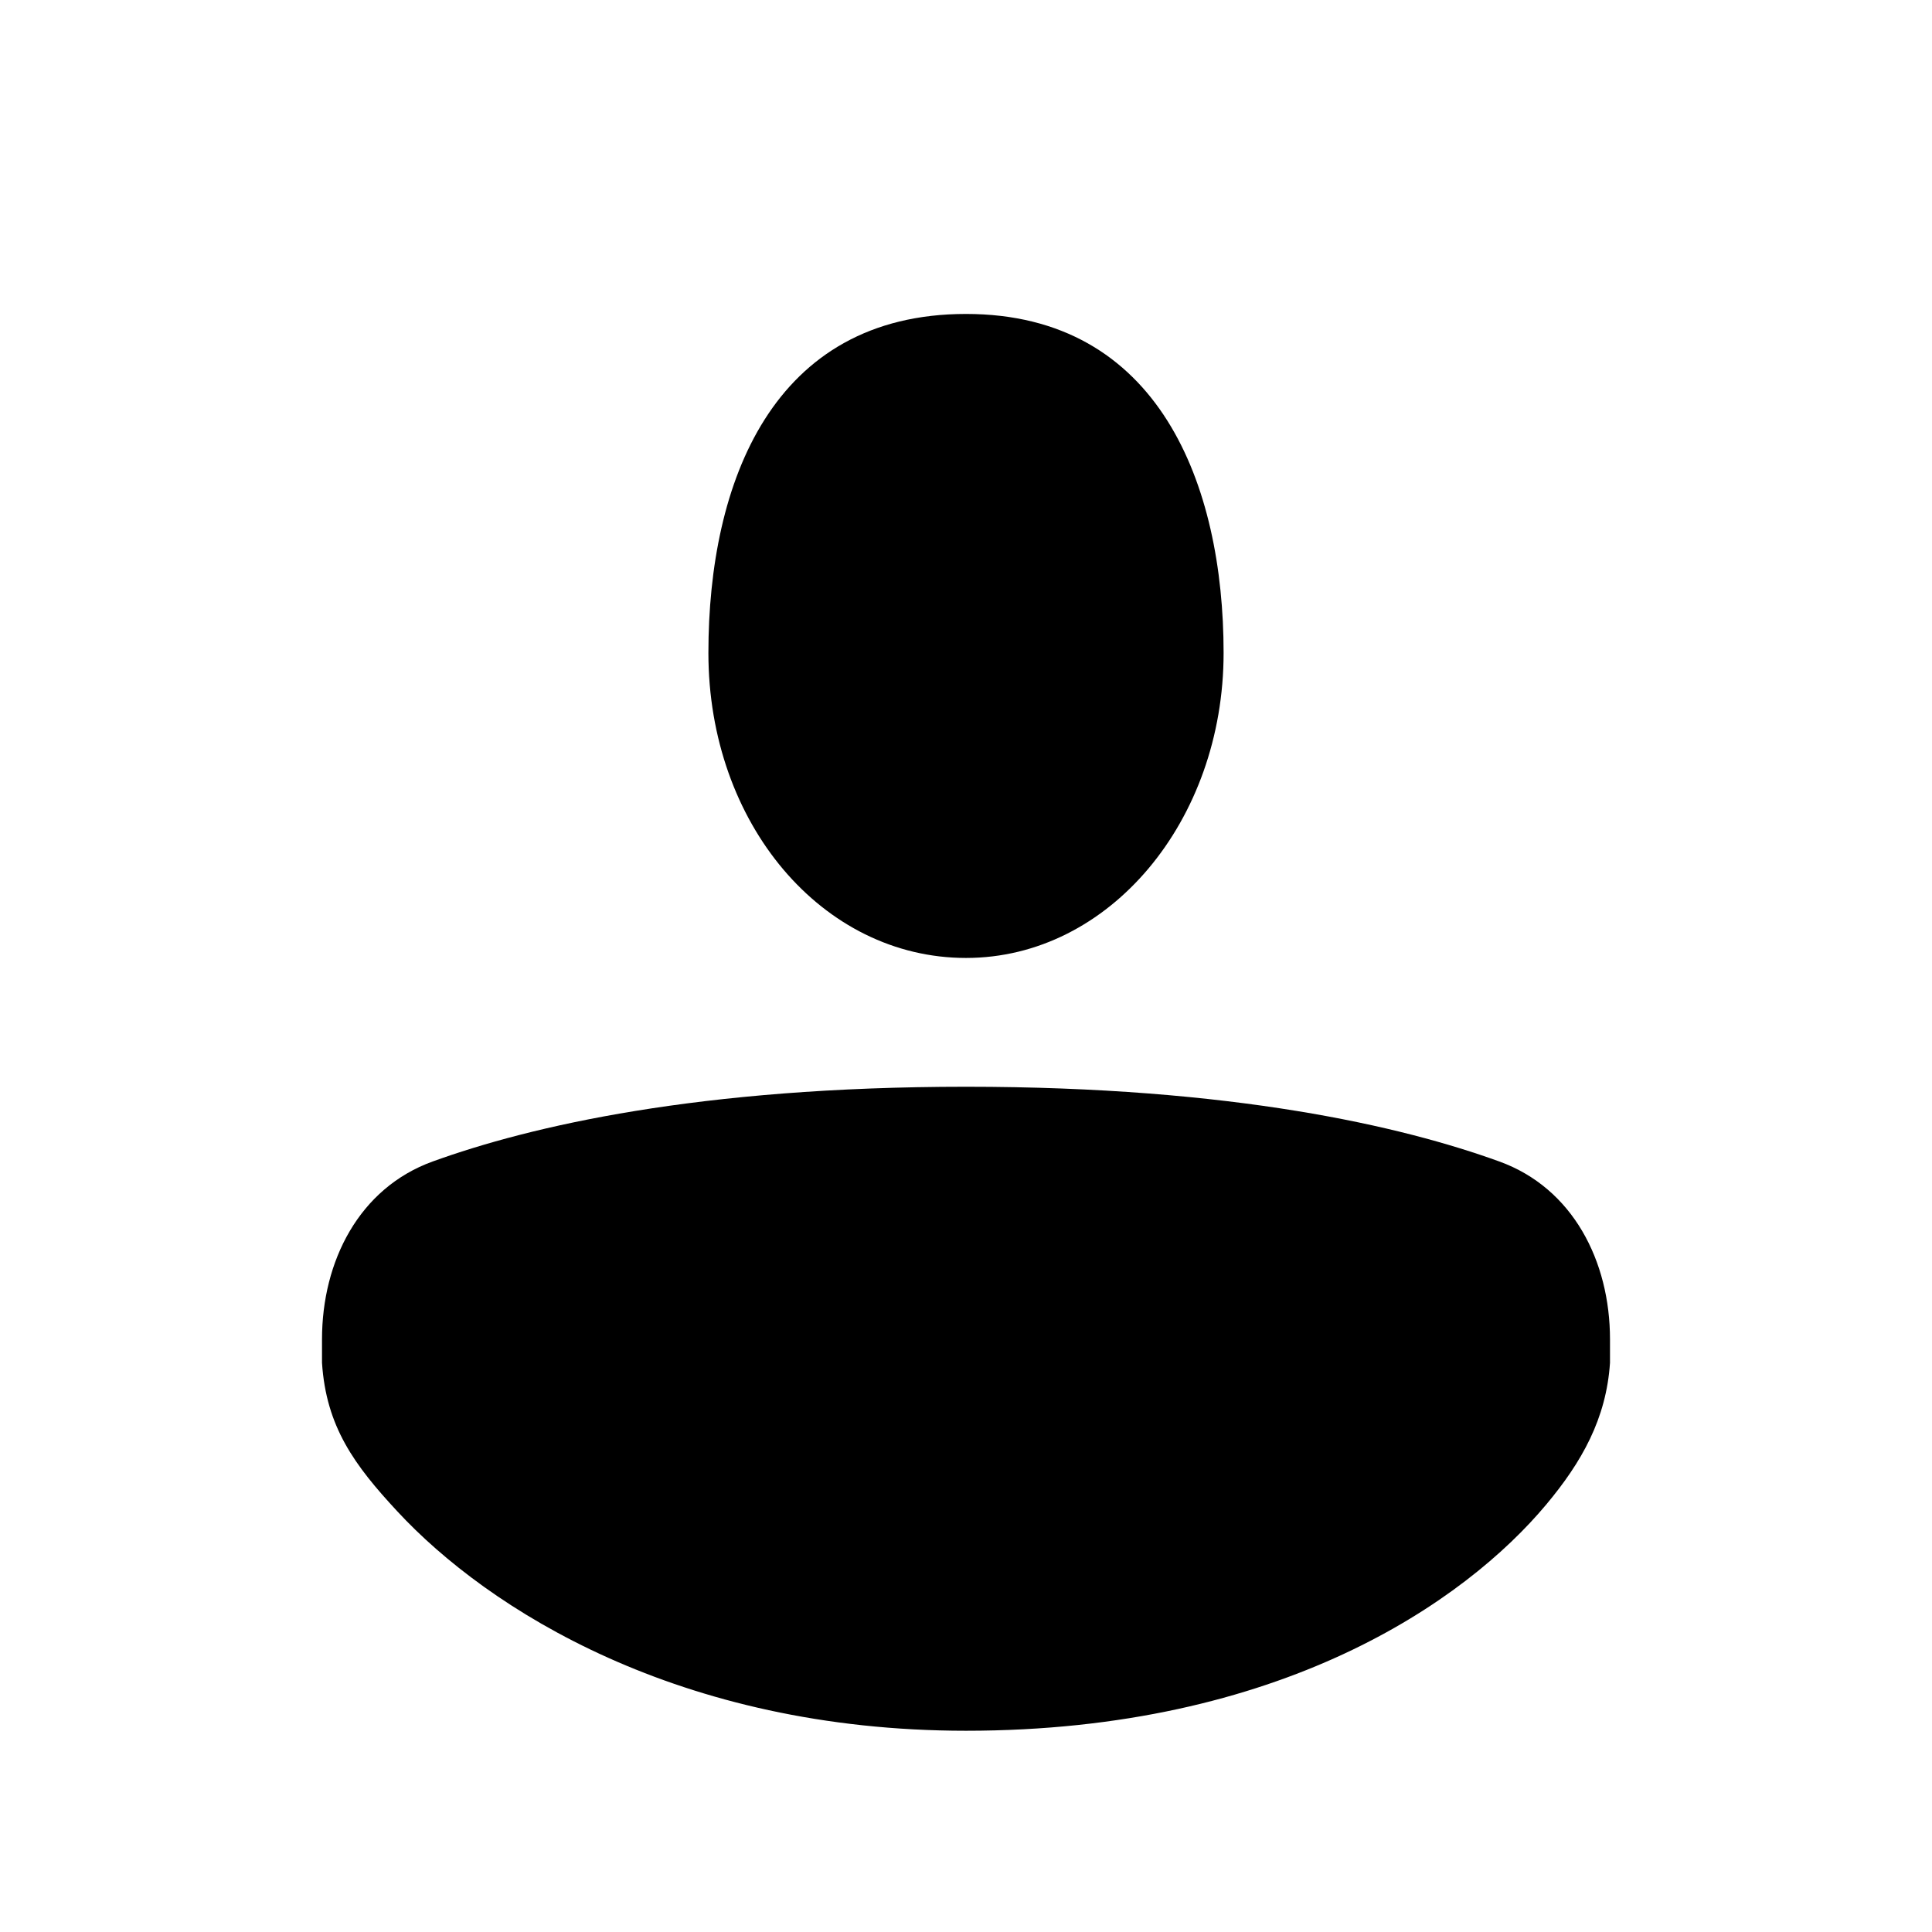 <svg xmlns="http://www.w3.org/2000/svg" width="24" height="24" viewBox="0 0 24 24" fill="none"><rect width="24" height="24" fill="none"/>
<path fill-rule="evenodd" clip-rule="evenodd" d="M15.2 8.111C15.2 6.026 14.4 3.9 12 3.9C9.6 3.9 8.8 5.987 8.8 8.111C8.8 10.235 10.218 11.9 12 11.9C13.782 11.9 15.2 10.196 15.2 8.111ZM20 16.638C20 15.666 19.538 14.758 18.624 14.428C17.414 13.99 15.319 13.5 12 13.5C8.681 13.5 6.586 13.99 5.376 14.428C4.462 14.758 4 15.666 4 16.638V16.929C4.052 17.724 4.402 18.2 4.937 18.776C6.063 19.99 8.437 21.5 12 21.5C15.904 21.5 18.2 19.895 19.207 18.691C19.649 18.163 19.954 17.624 20 16.929V16.638Z" fill="#000000"/>
</svg>
